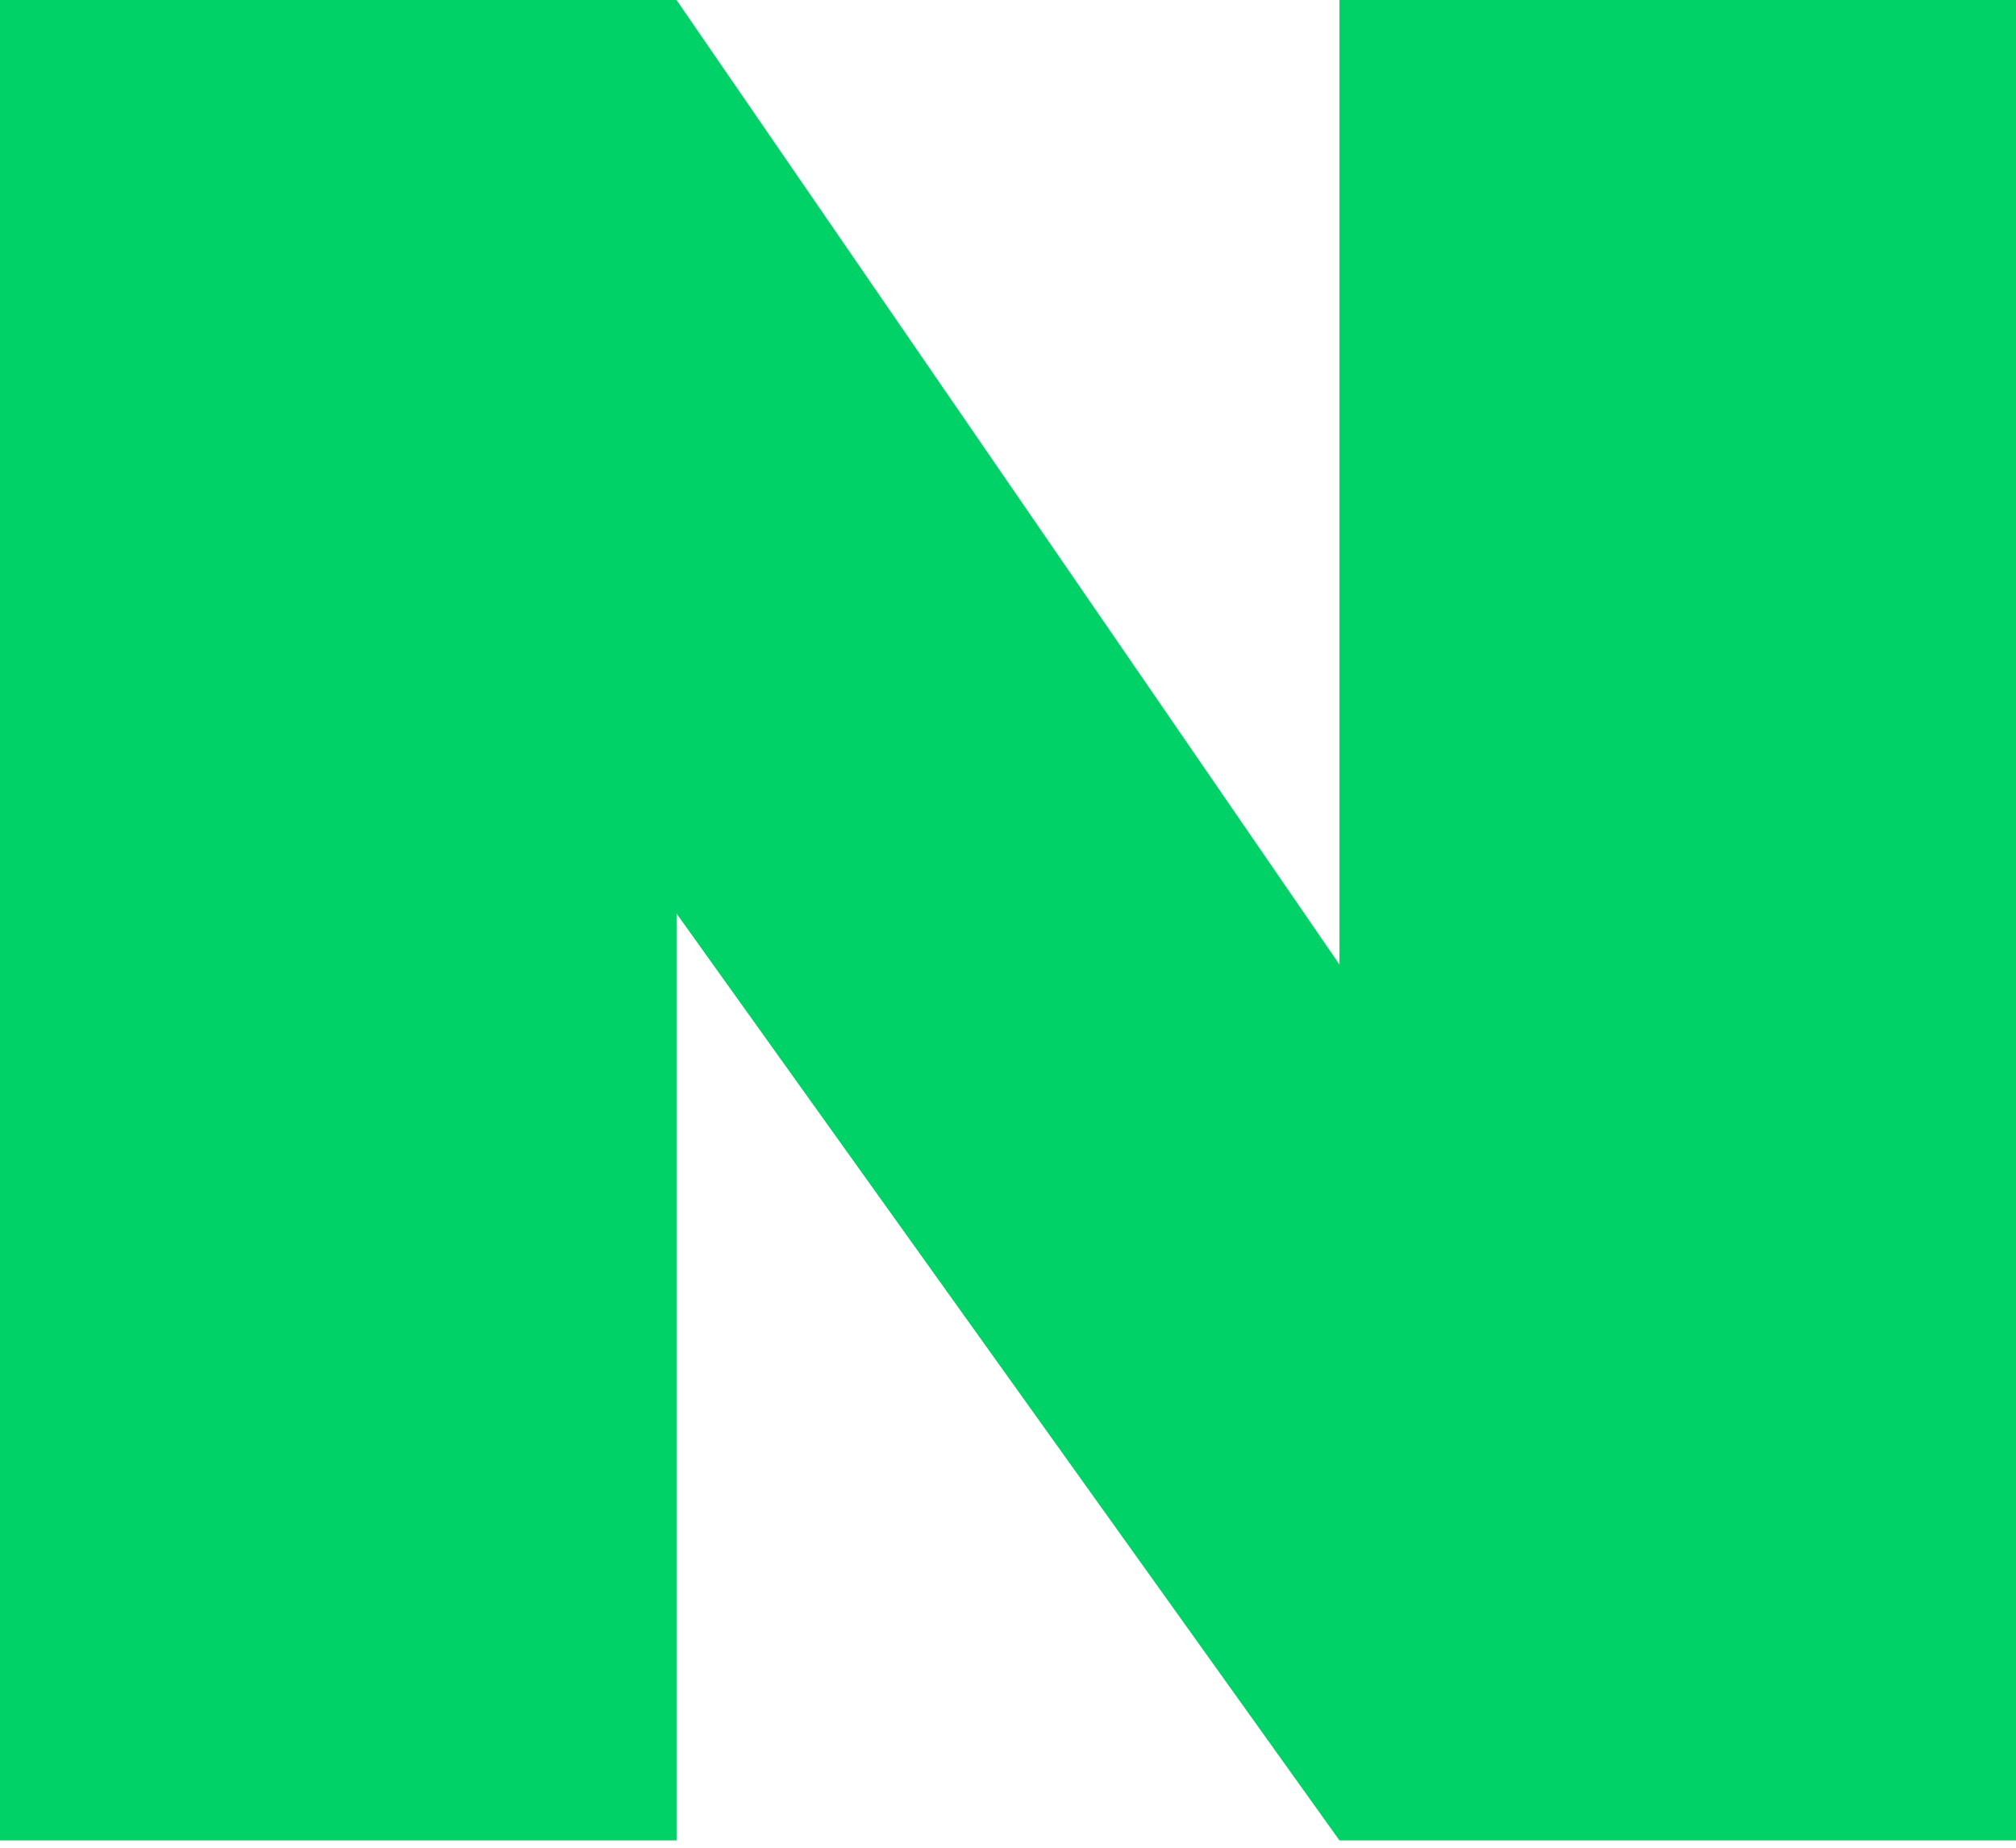 <svg width="24" height="22" viewBox="0 0 24 22" fill="none" xmlns="http://www.w3.org/2000/svg">
<g clip-path="url(#clip0)">
<path d="M24 0V21.913H15.946L8.054 10.877V21.913H0V0H8.054L15.946 11.484V0H24Z" fill="#00D268"/>
</g>
<defs>
<clipPath id="clip0">
<rect width="24" height="21.913" fill="white"/>
</clipPath>
</defs>
</svg>
